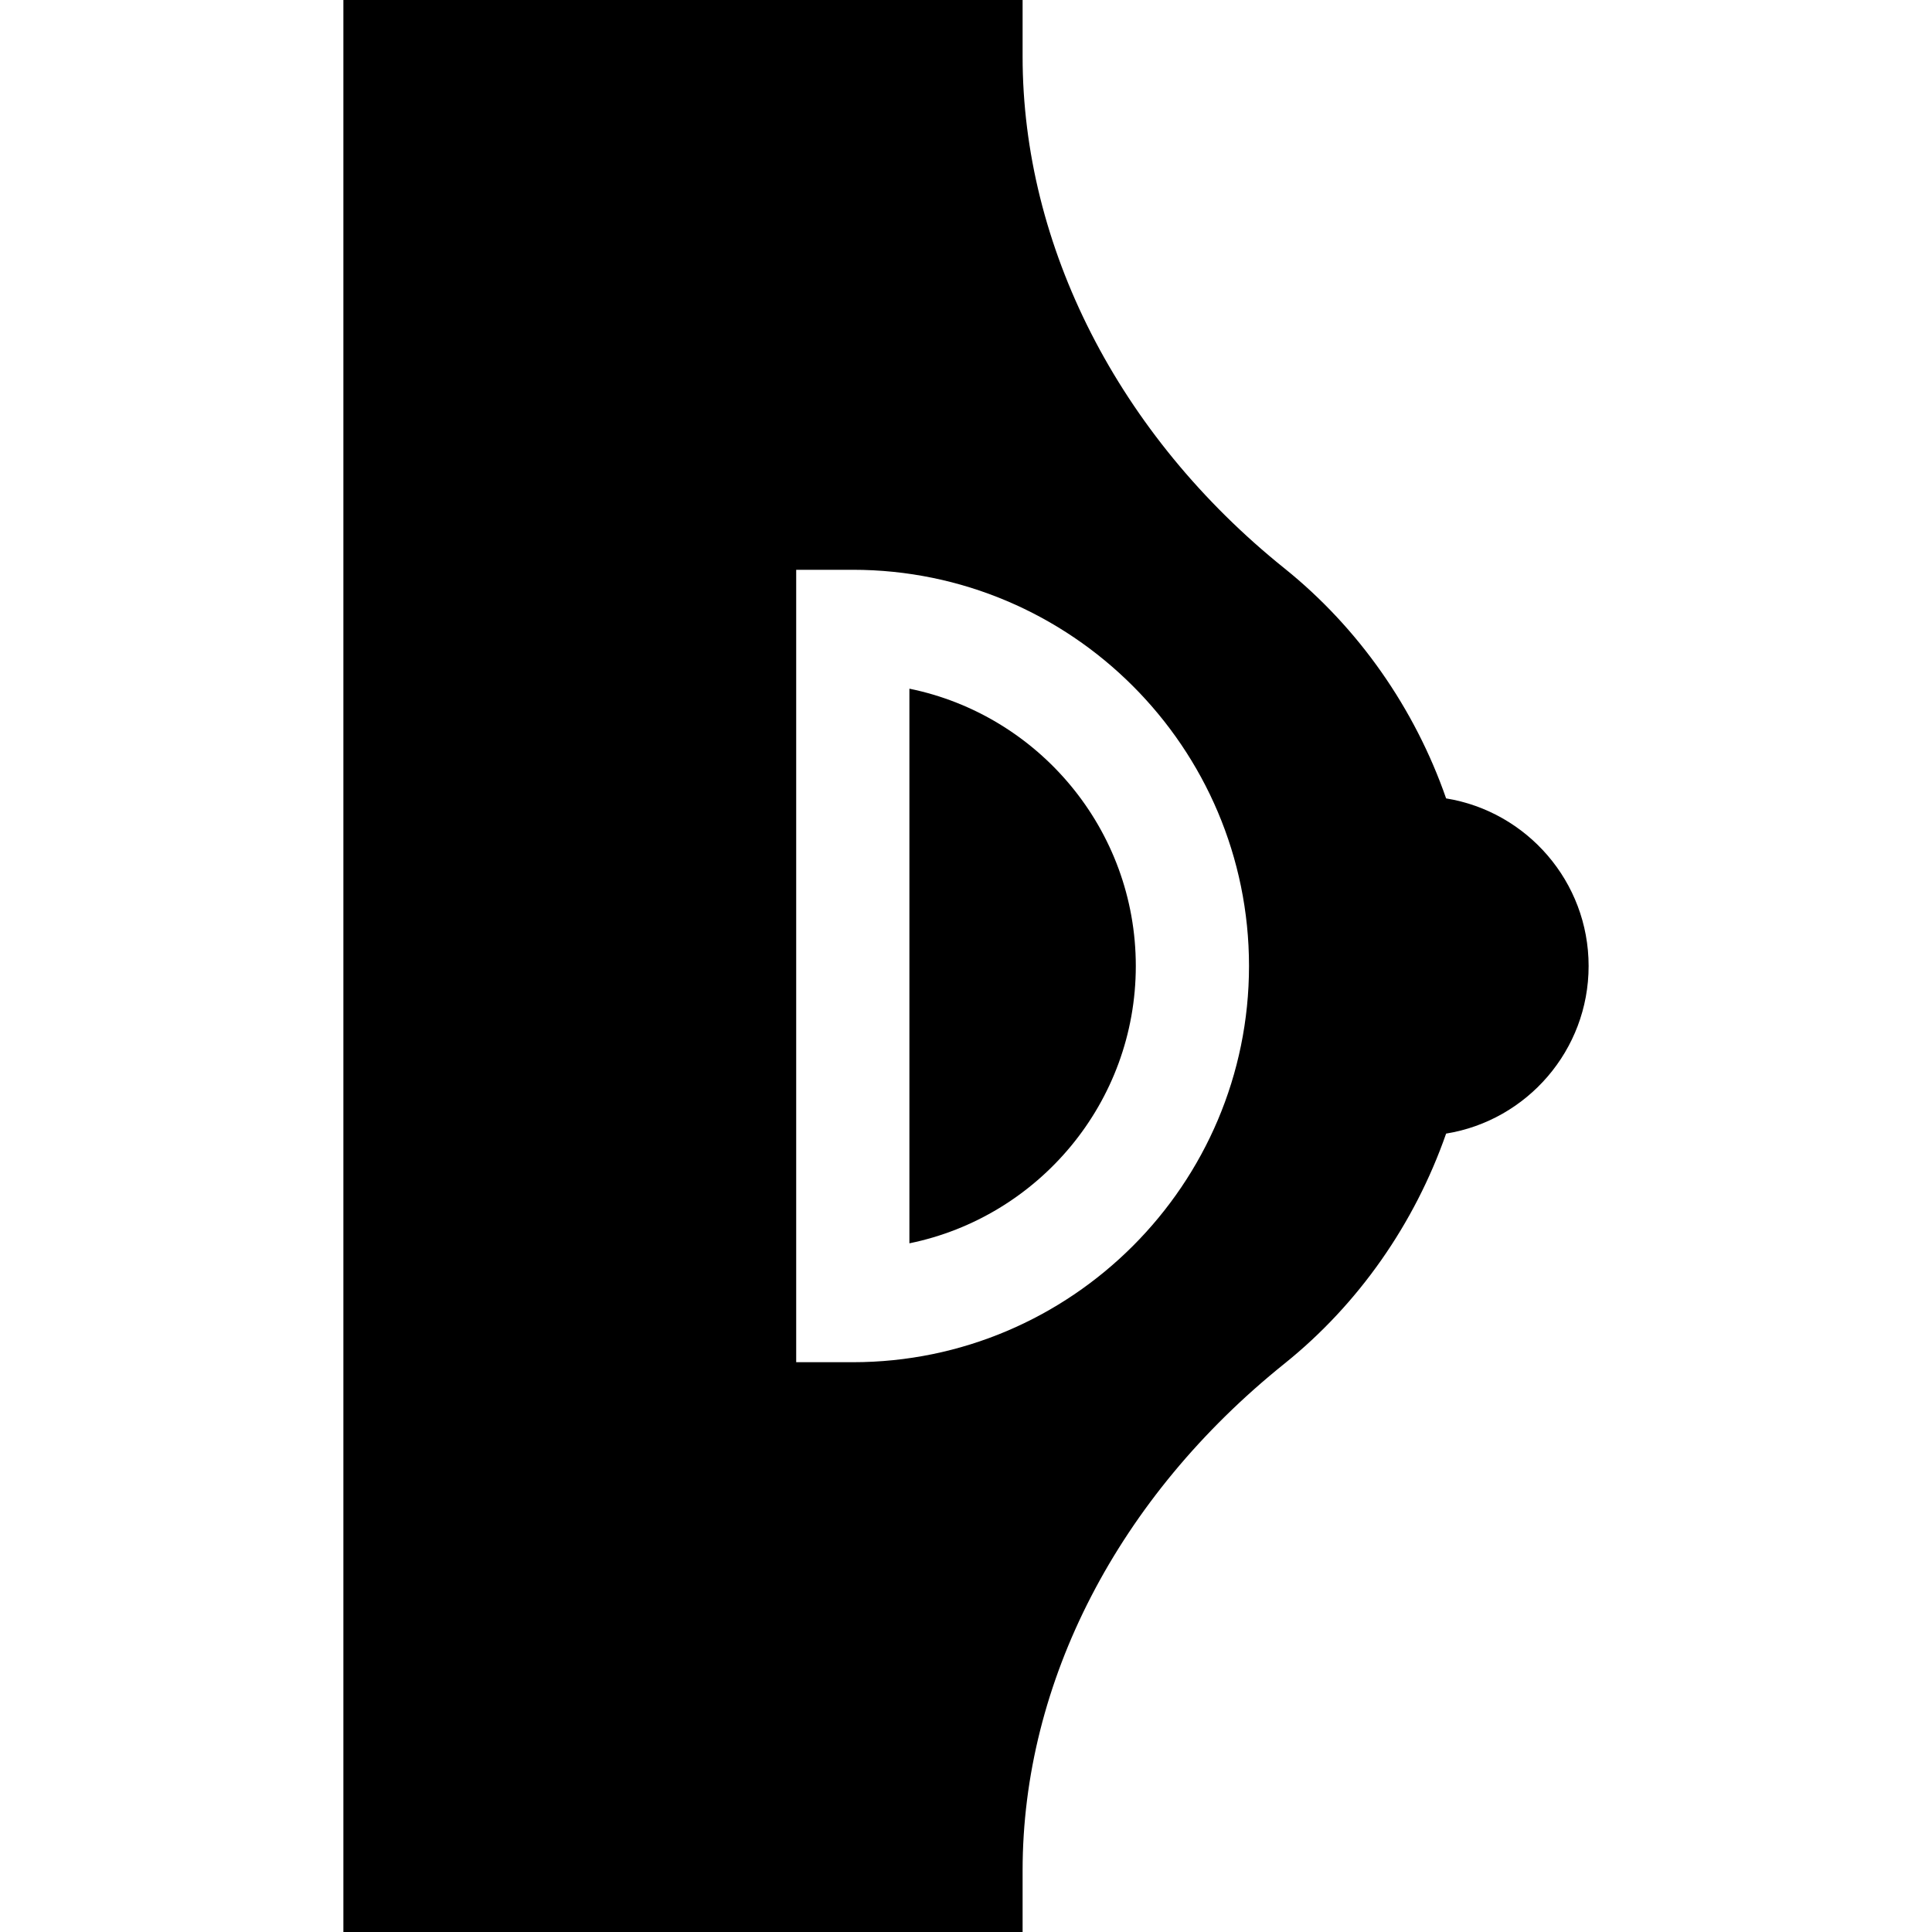 <svg id="Capa_1" enable-background="new 0 0 512 512" height="512" viewBox="0 0 512 512" width="512" xmlns="http://www.w3.org/2000/svg"><g><path d="m241 182.509v146.982c34.189-6.973 60-37.266 60-73.491s-25.811-66.519-60-73.491z"/><path d="m383.236 211.586c-8.32-23.906-23.262-45.234-42.788-60.923-44.135-35.42-69.448-85.507-69.448-135.663v-15h-180v512h180v-16.293c0-49.98 25.313-98.95 69.448-134.37 19.512-15.674 34.438-37.002 42.788-60.923 21.387-3.457 37.764-22.06 37.764-44.414s-16.377-40.942-37.764-44.414zm-157.236 149.414h-15v-210h15c57.891 0 105 47.109 105 105s-47.109 105-105 105z"/></g></svg>